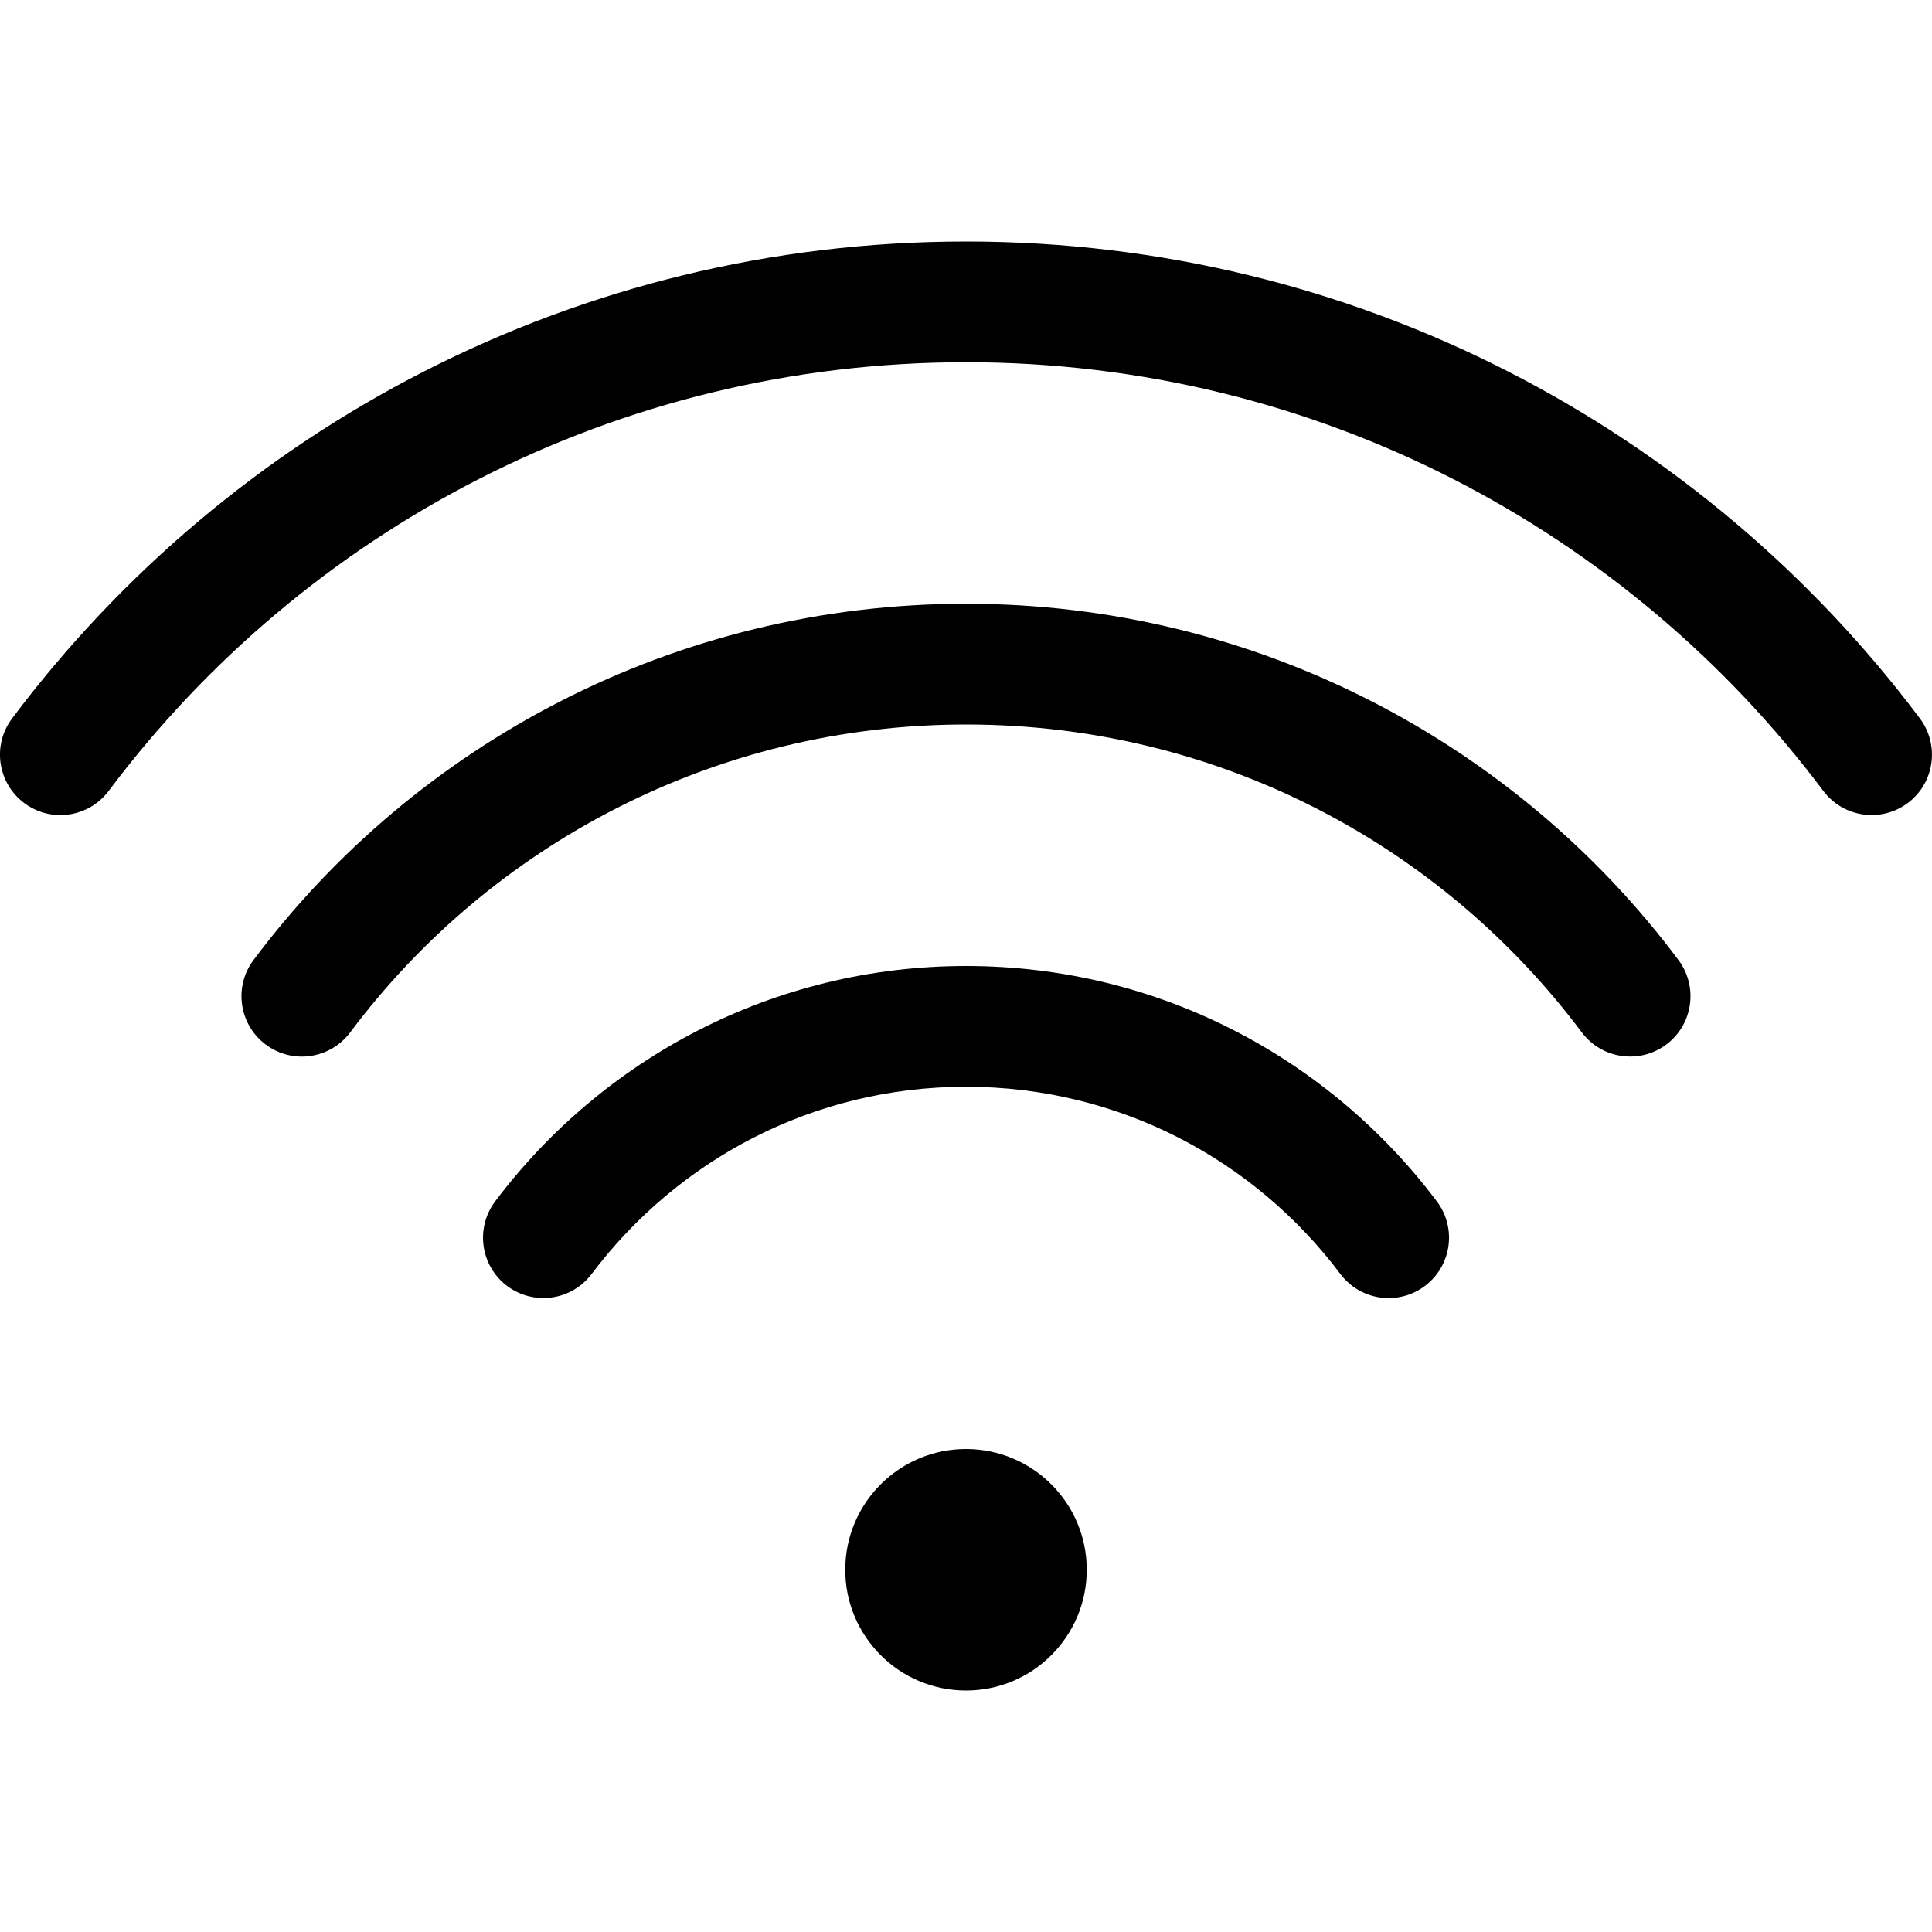 <svg viewBox="0 0 16 16" xmlns="http://www.w3.org/2000/svg"><path d="m0.9 6.55c1.62-2.16 4.2-3.55 7.1-3.55s5.48 1.39 7.1 3.55c0.166 0.221 0.479 0.265 0.7 0.1 0.221-0.166 0.265-0.479 0.1-0.7-1.8-2.4-4.67-3.95-7.9-3.95s-6.1 1.55-7.9 3.95c-0.166 0.221-0.121 0.534 0.1 0.7 0.221 0.166 0.534 0.121 0.7-0.1z" fill="#000"/><path d="m2.9 8.55c1.16-1.55 3.02-2.55 5.1-2.55 2.09 0 3.94 1 5.1 2.55 0.166 0.221 0.479 0.265 0.7 0.1 0.221-0.166 0.265-0.479 0.1-0.7-1.34-1.79-3.49-2.95-5.9-2.95s-4.56 1.16-5.9 2.95c-0.166 0.221-0.121 0.534 0.1 0.7 0.221 0.166 0.534 0.121 0.7-0.1z" fill="#000"/><path d="m8 9c-1.27 0-2.39 0.608-3.1 1.55-0.166 0.221-0.479 0.265-0.7 0.1-0.221-0.166-0.265-0.479-0.1-0.7 0.888-1.18 2.3-1.95 3.9-1.95s3.01 0.767 3.9 1.95c0.166 0.221 0.121 0.534-0.1 0.7-0.221 0.166-0.534 0.121-0.7-0.1-0.708-0.942-1.83-1.55-3.1-1.55z" fill="#000"/><path d="m8 14c0.552 0 1-0.448 1-1s-0.448-1-1-1-1 0.448-1 1 0.448 1 1 1z" fill="#000"/></svg>
